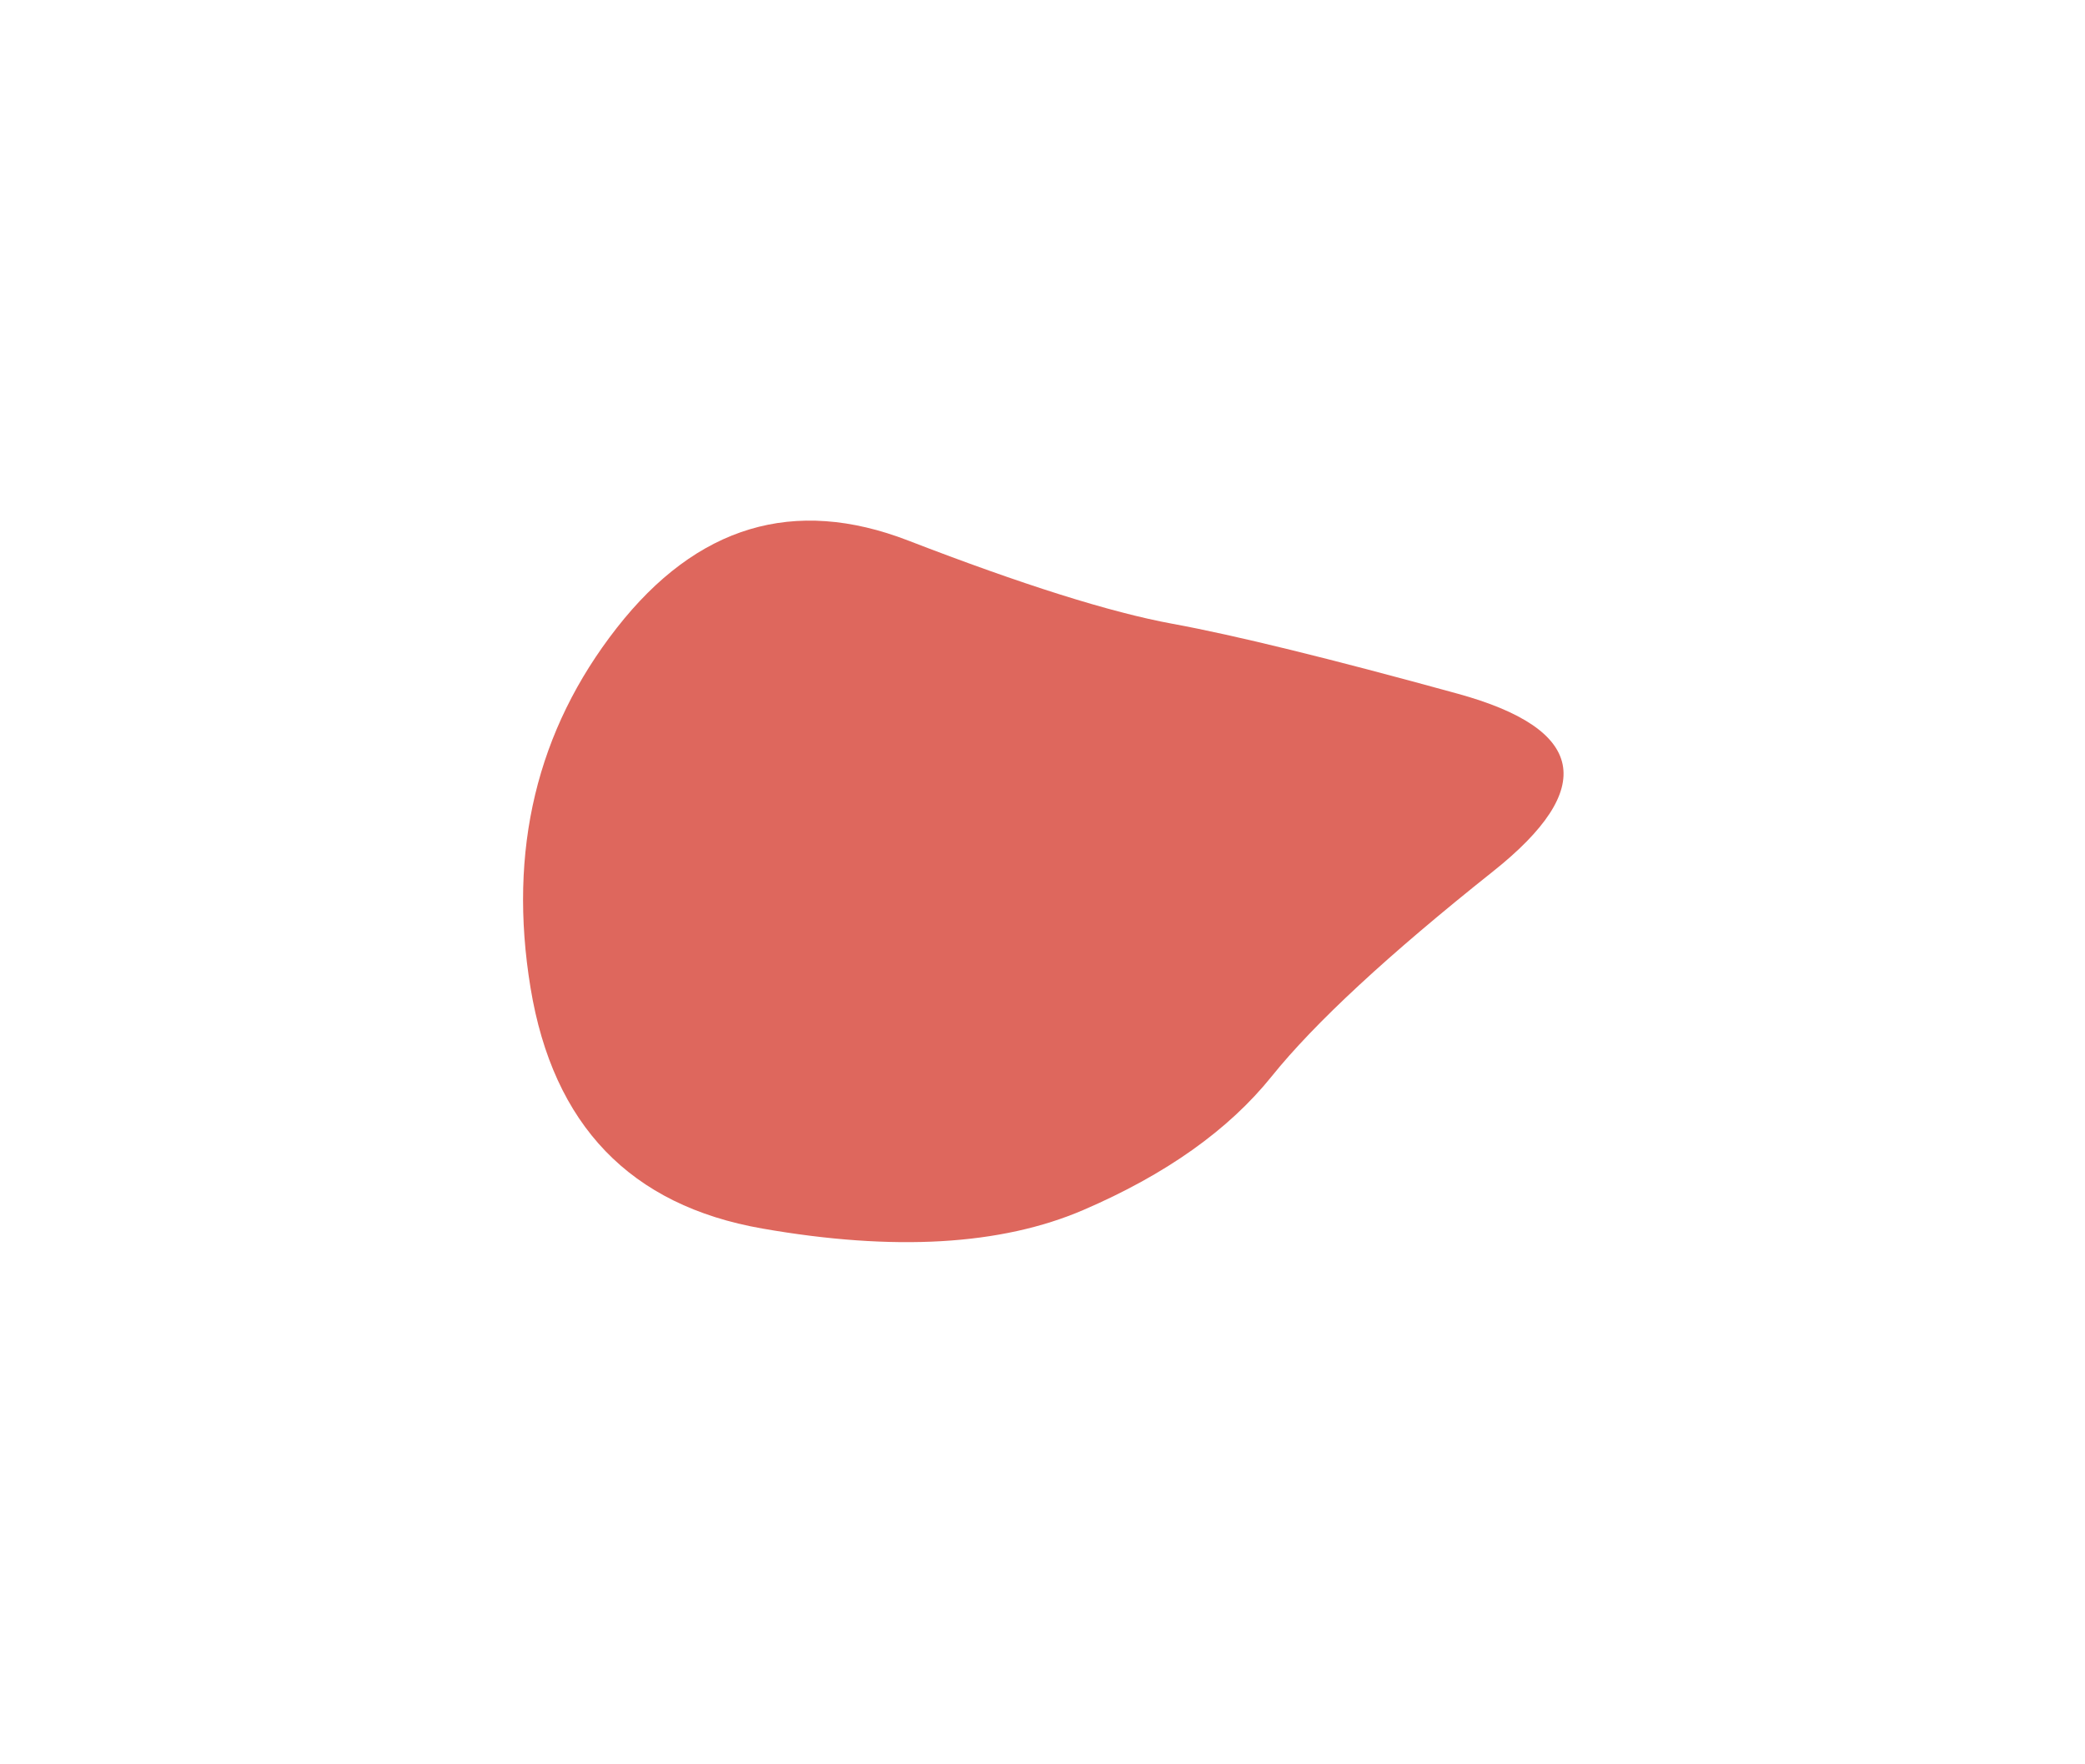 <svg width="617" height="522" viewBox="0 0 617 522" fill="none" xmlns="http://www.w3.org/2000/svg">
<g filter="url(#filter0_f_219_5483)">
<path d="M431.379 205.278C469.294 215.712 472.777 233.237 441.827 257.852C410.876 282.468 389.035 302.692 376.303 318.526C363.572 334.36 345.018 347.525 320.643 358.022C296.269 368.519 264.571 370.355 225.551 363.53C186.531 356.704 163.678 332.951 156.992 292.27C150.306 251.59 158.813 216.102 182.515 185.808C206.217 155.513 234.967 146.896 268.766 159.954C302.566 173.013 328.638 181.223 346.985 184.585C365.331 187.946 393.463 194.844 431.379 205.278Z" fill="#DE675D"/>
</g>
<defs>
<filter id="filter0_f_219_5483" x="0.785" y="0.054" width="615.906" height="521.51" filterUnits="userSpaceOnUse" color-interpolation-filters="sRGB">
<feFlood flood-opacity="0" result="BackgroundImageFix"/>
<feBlend mode="normal" in="SourceGraphic" in2="BackgroundImageFix" result="shape"/>
<feGaussianBlur stdDeviation="77" result="effect1_foregroundBlur_219_5483"/>
</filter>
</defs>
</svg>
